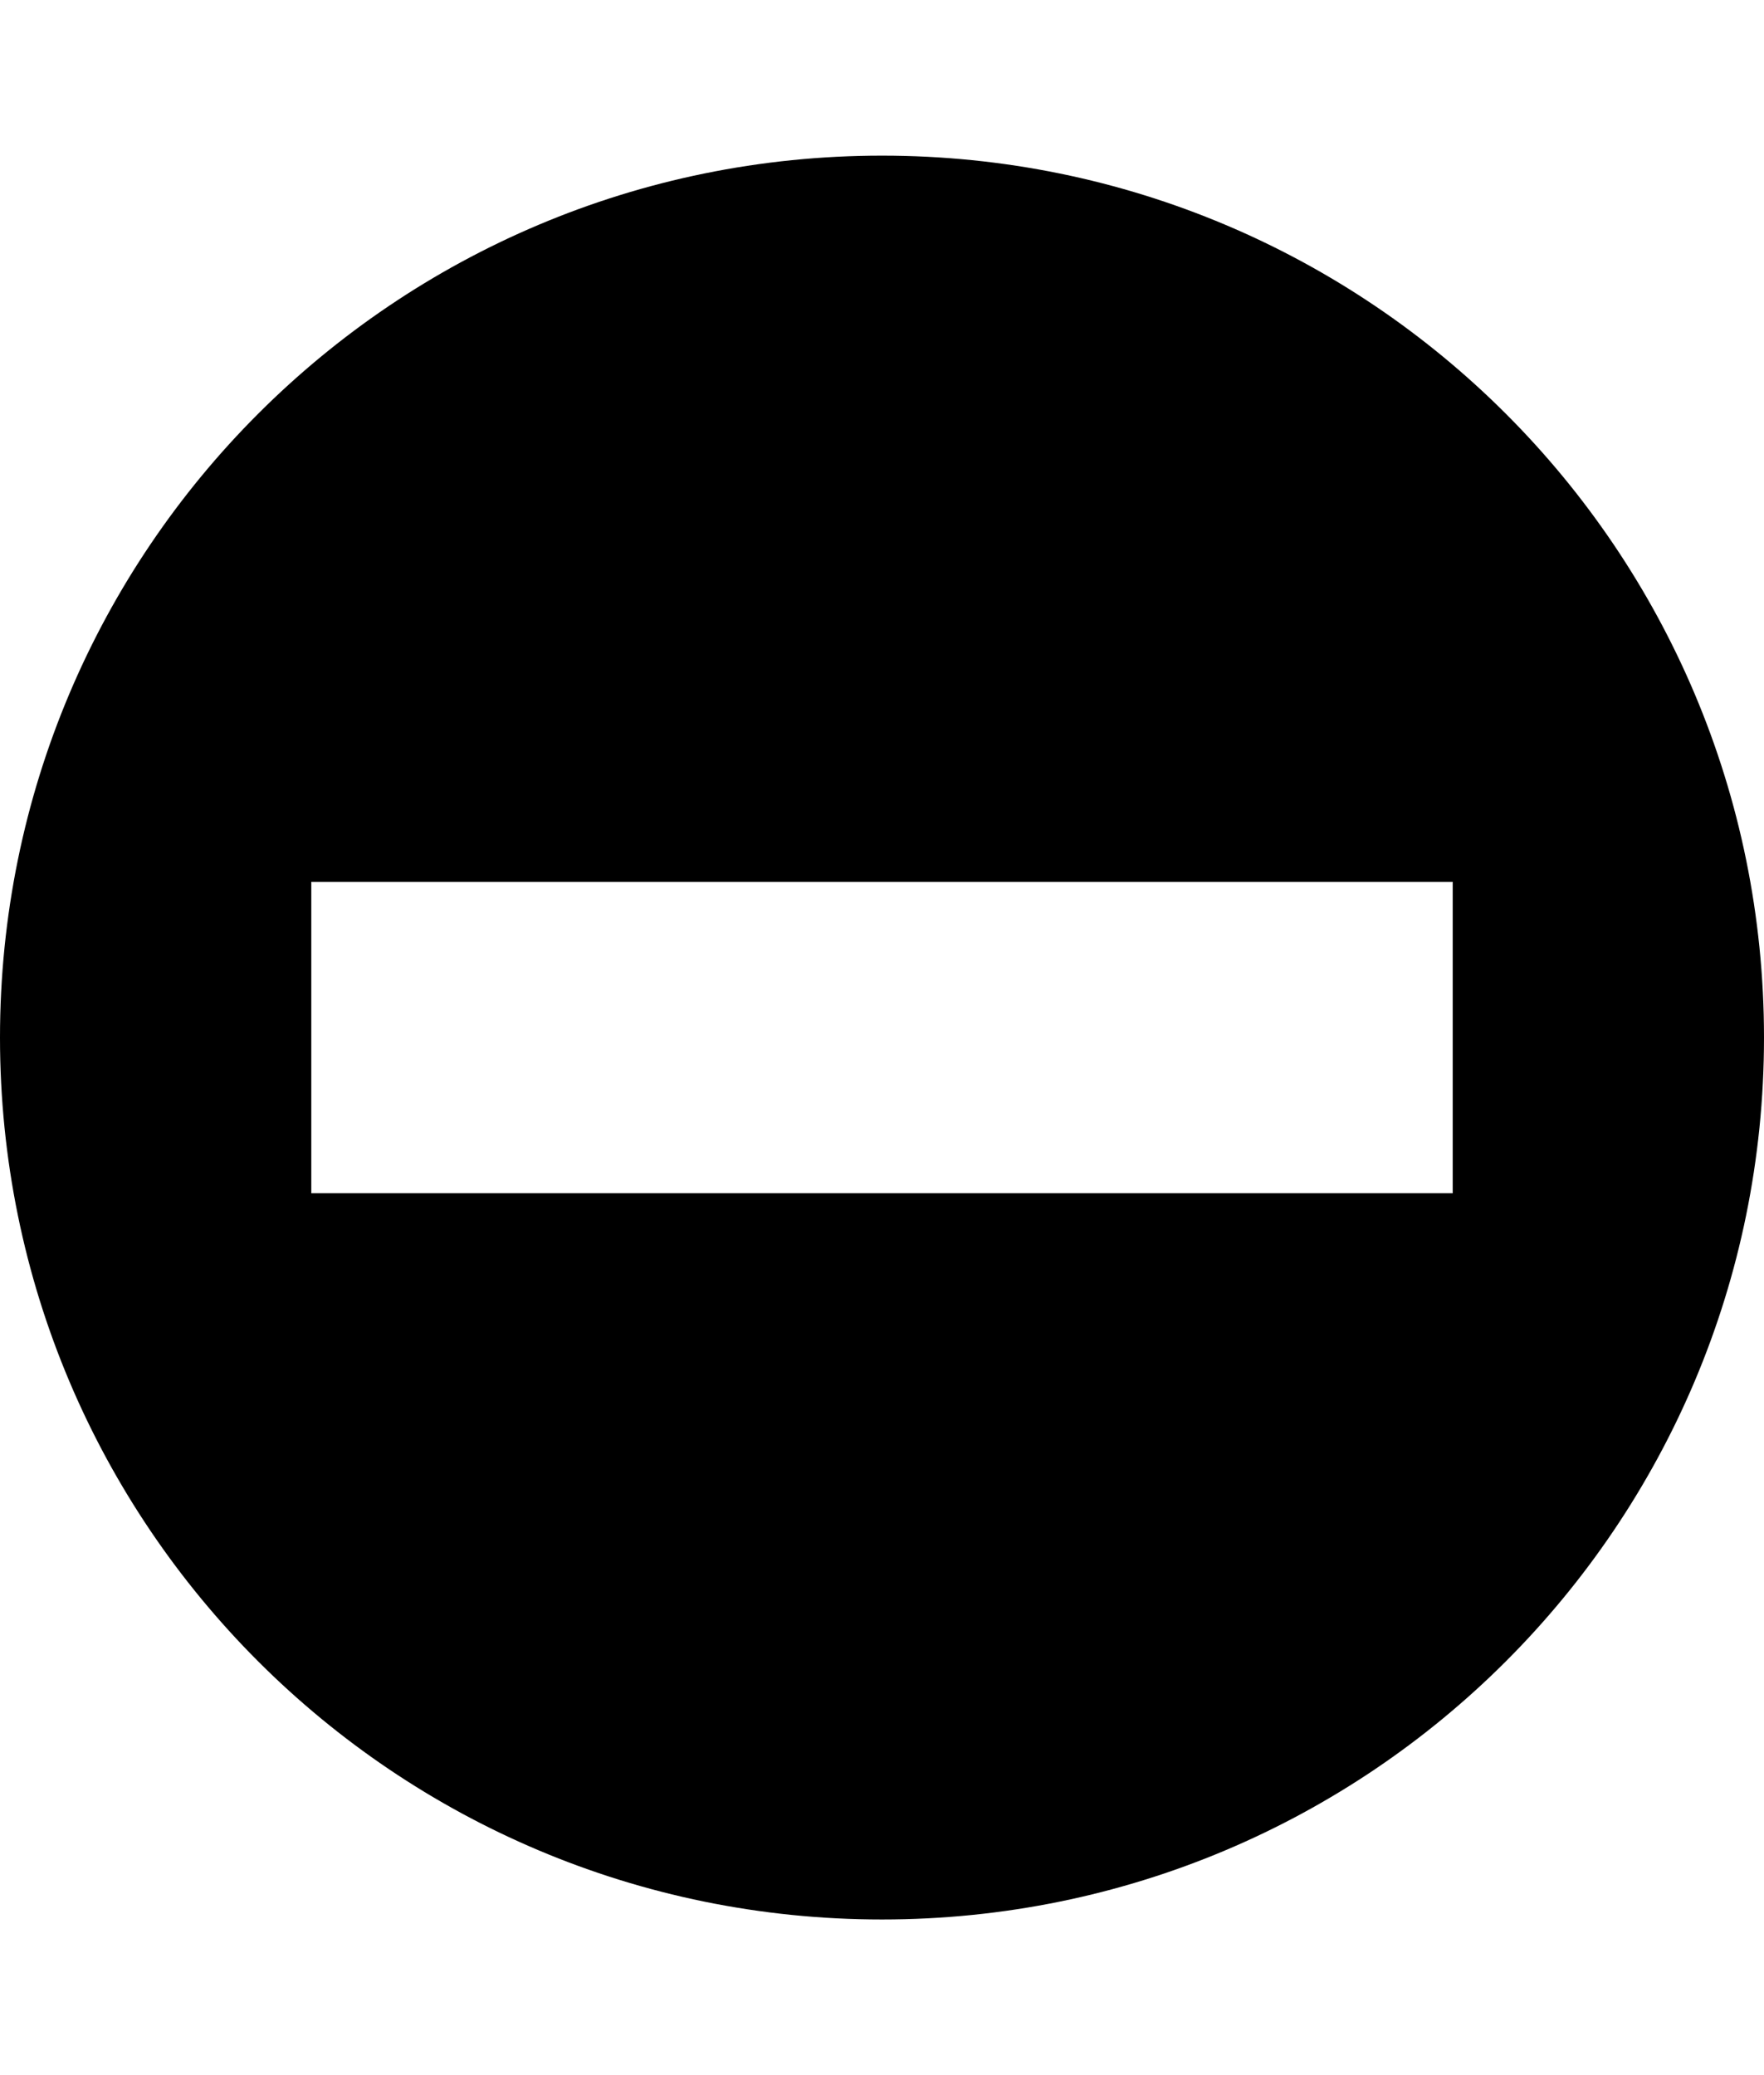 <svg height="512" width="435.2" xmlns="http://www.w3.org/2000/svg"><path d="m217.6 38.4c-120.3 0-217.6 97.3-217.6 217.6s97.3 217.6 217.6 217.6 217.6-97.3 217.6-217.6-97.3-217.6-217.6-217.6z m-140.8 179.2h281.6v76.8h-281.6v-76.8z" /></svg>